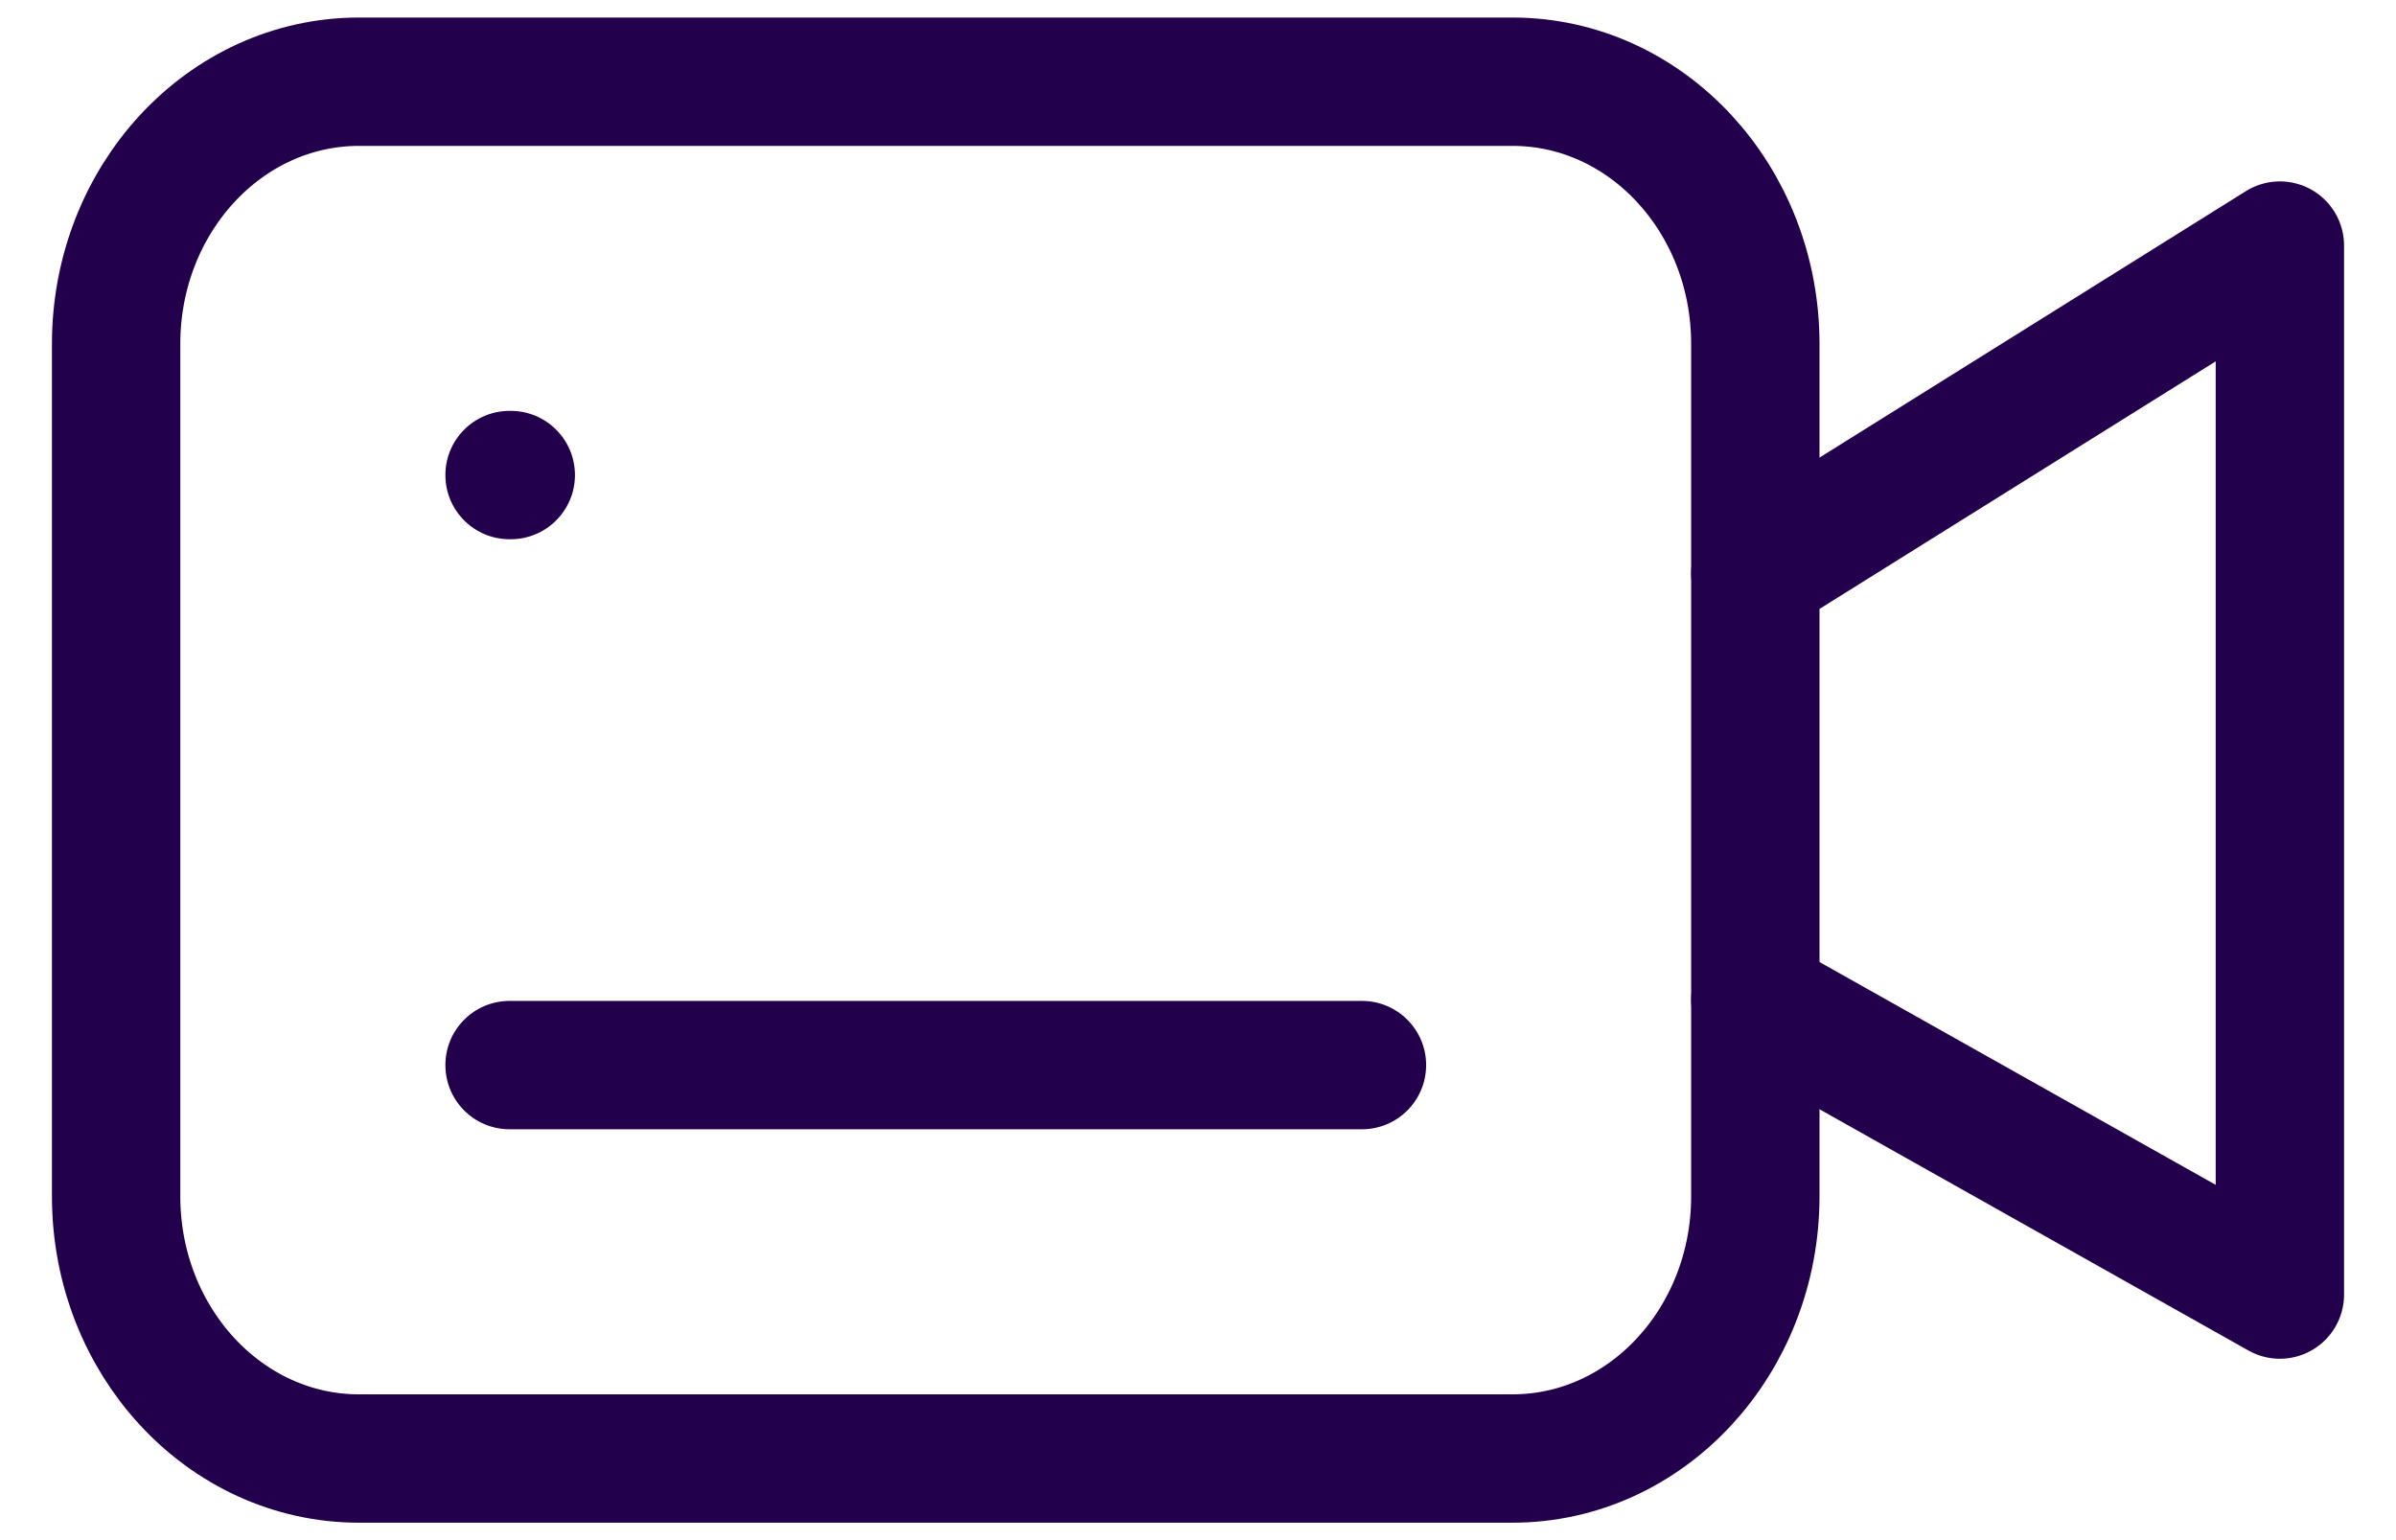 <svg width="28" height="18" viewBox="0 0 28 18" fill="none" xmlns="http://www.w3.org/2000/svg">
<path d="M1.357 4.02C1.357 2.327 2.628 0.955 4.195 0.955H17.675C19.242 0.955 20.513 2.327 20.513 4.02V13.981C20.513 15.673 19.242 17.046 17.675 17.046H4.195C2.628 17.046 1.357 15.673 1.357 13.981V4.02Z" stroke="#23004C" stroke-width="1.5"/>
<path d="M20.513 6.701L26.643 2.87V15.13L20.513 11.682" stroke="#23004C" stroke-width="1.5" stroke-linecap="round" stroke-linejoin="round"/>
<path d="M15.916 13.198C16.33 13.198 16.666 12.862 16.666 12.448C16.666 12.034 16.33 11.698 15.916 11.698V13.198ZM5.955 11.698C5.54 11.698 5.205 12.034 5.205 12.448C5.205 12.862 5.54 13.198 5.955 13.198V11.698ZM15.916 11.698H5.955V13.198H15.916V11.698Z" fill="#23004C"/>
<path d="M5.969 6.302C6.383 6.302 6.719 5.966 6.719 5.552C6.719 5.138 6.383 4.802 5.969 4.802V6.302ZM5.955 4.802C5.54 4.802 5.205 5.138 5.205 5.552C5.205 5.966 5.54 6.302 5.955 6.302V4.802ZM5.969 4.802H5.955V6.302H5.969V4.802Z" fill="#23004C"/>
</svg>

